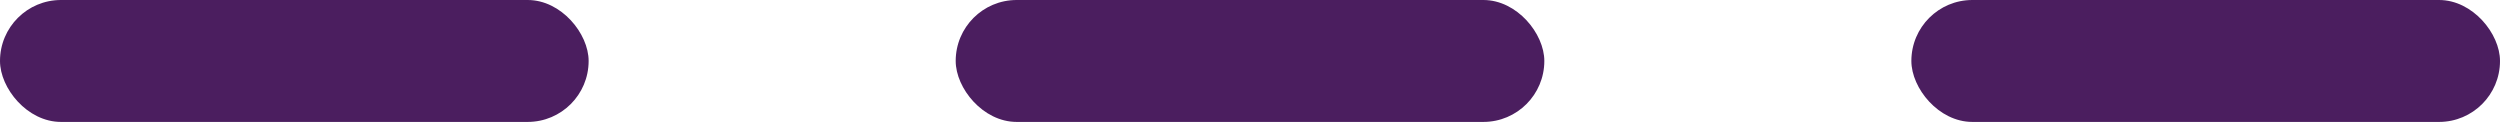 <svg xmlns="http://www.w3.org/2000/svg" xmlns:xlink="http://www.w3.org/1999/xlink" width="120.75" height="5.889" viewBox="0 0 120.75 5.889">
  <defs>
    <clipPath id="clip-path">
      <rect width="120.75" height="5.889" fill="none"/>
    </clipPath>
  </defs>
  <g id="Component_12_4" data-name="Component 12 – 4" clip-path="url(#clip-path)">
    <g id="Group_32" data-name="Group 32">
      <rect id="Rectangle_4" data-name="Rectangle 4" width="28.431" height="5.889" rx="2.945" fill="#4b1e5f"/>
    </g>
    <g id="Group_30" data-name="Group 30" transform="translate(92.319)">
      <rect id="Rectangle_4-2" data-name="Rectangle 4" width="28.431" height="5.889" rx="2.945" fill="#4b1e5f"/>
    </g>
    <g id="Group_31" data-name="Group 31" transform="translate(46.16)">
      <rect id="Rectangle_4-3" data-name="Rectangle 4" width="28.431" height="5.889" rx="2.945" fill="#4b1e5f"/>
    </g>
  </g>
</svg>
